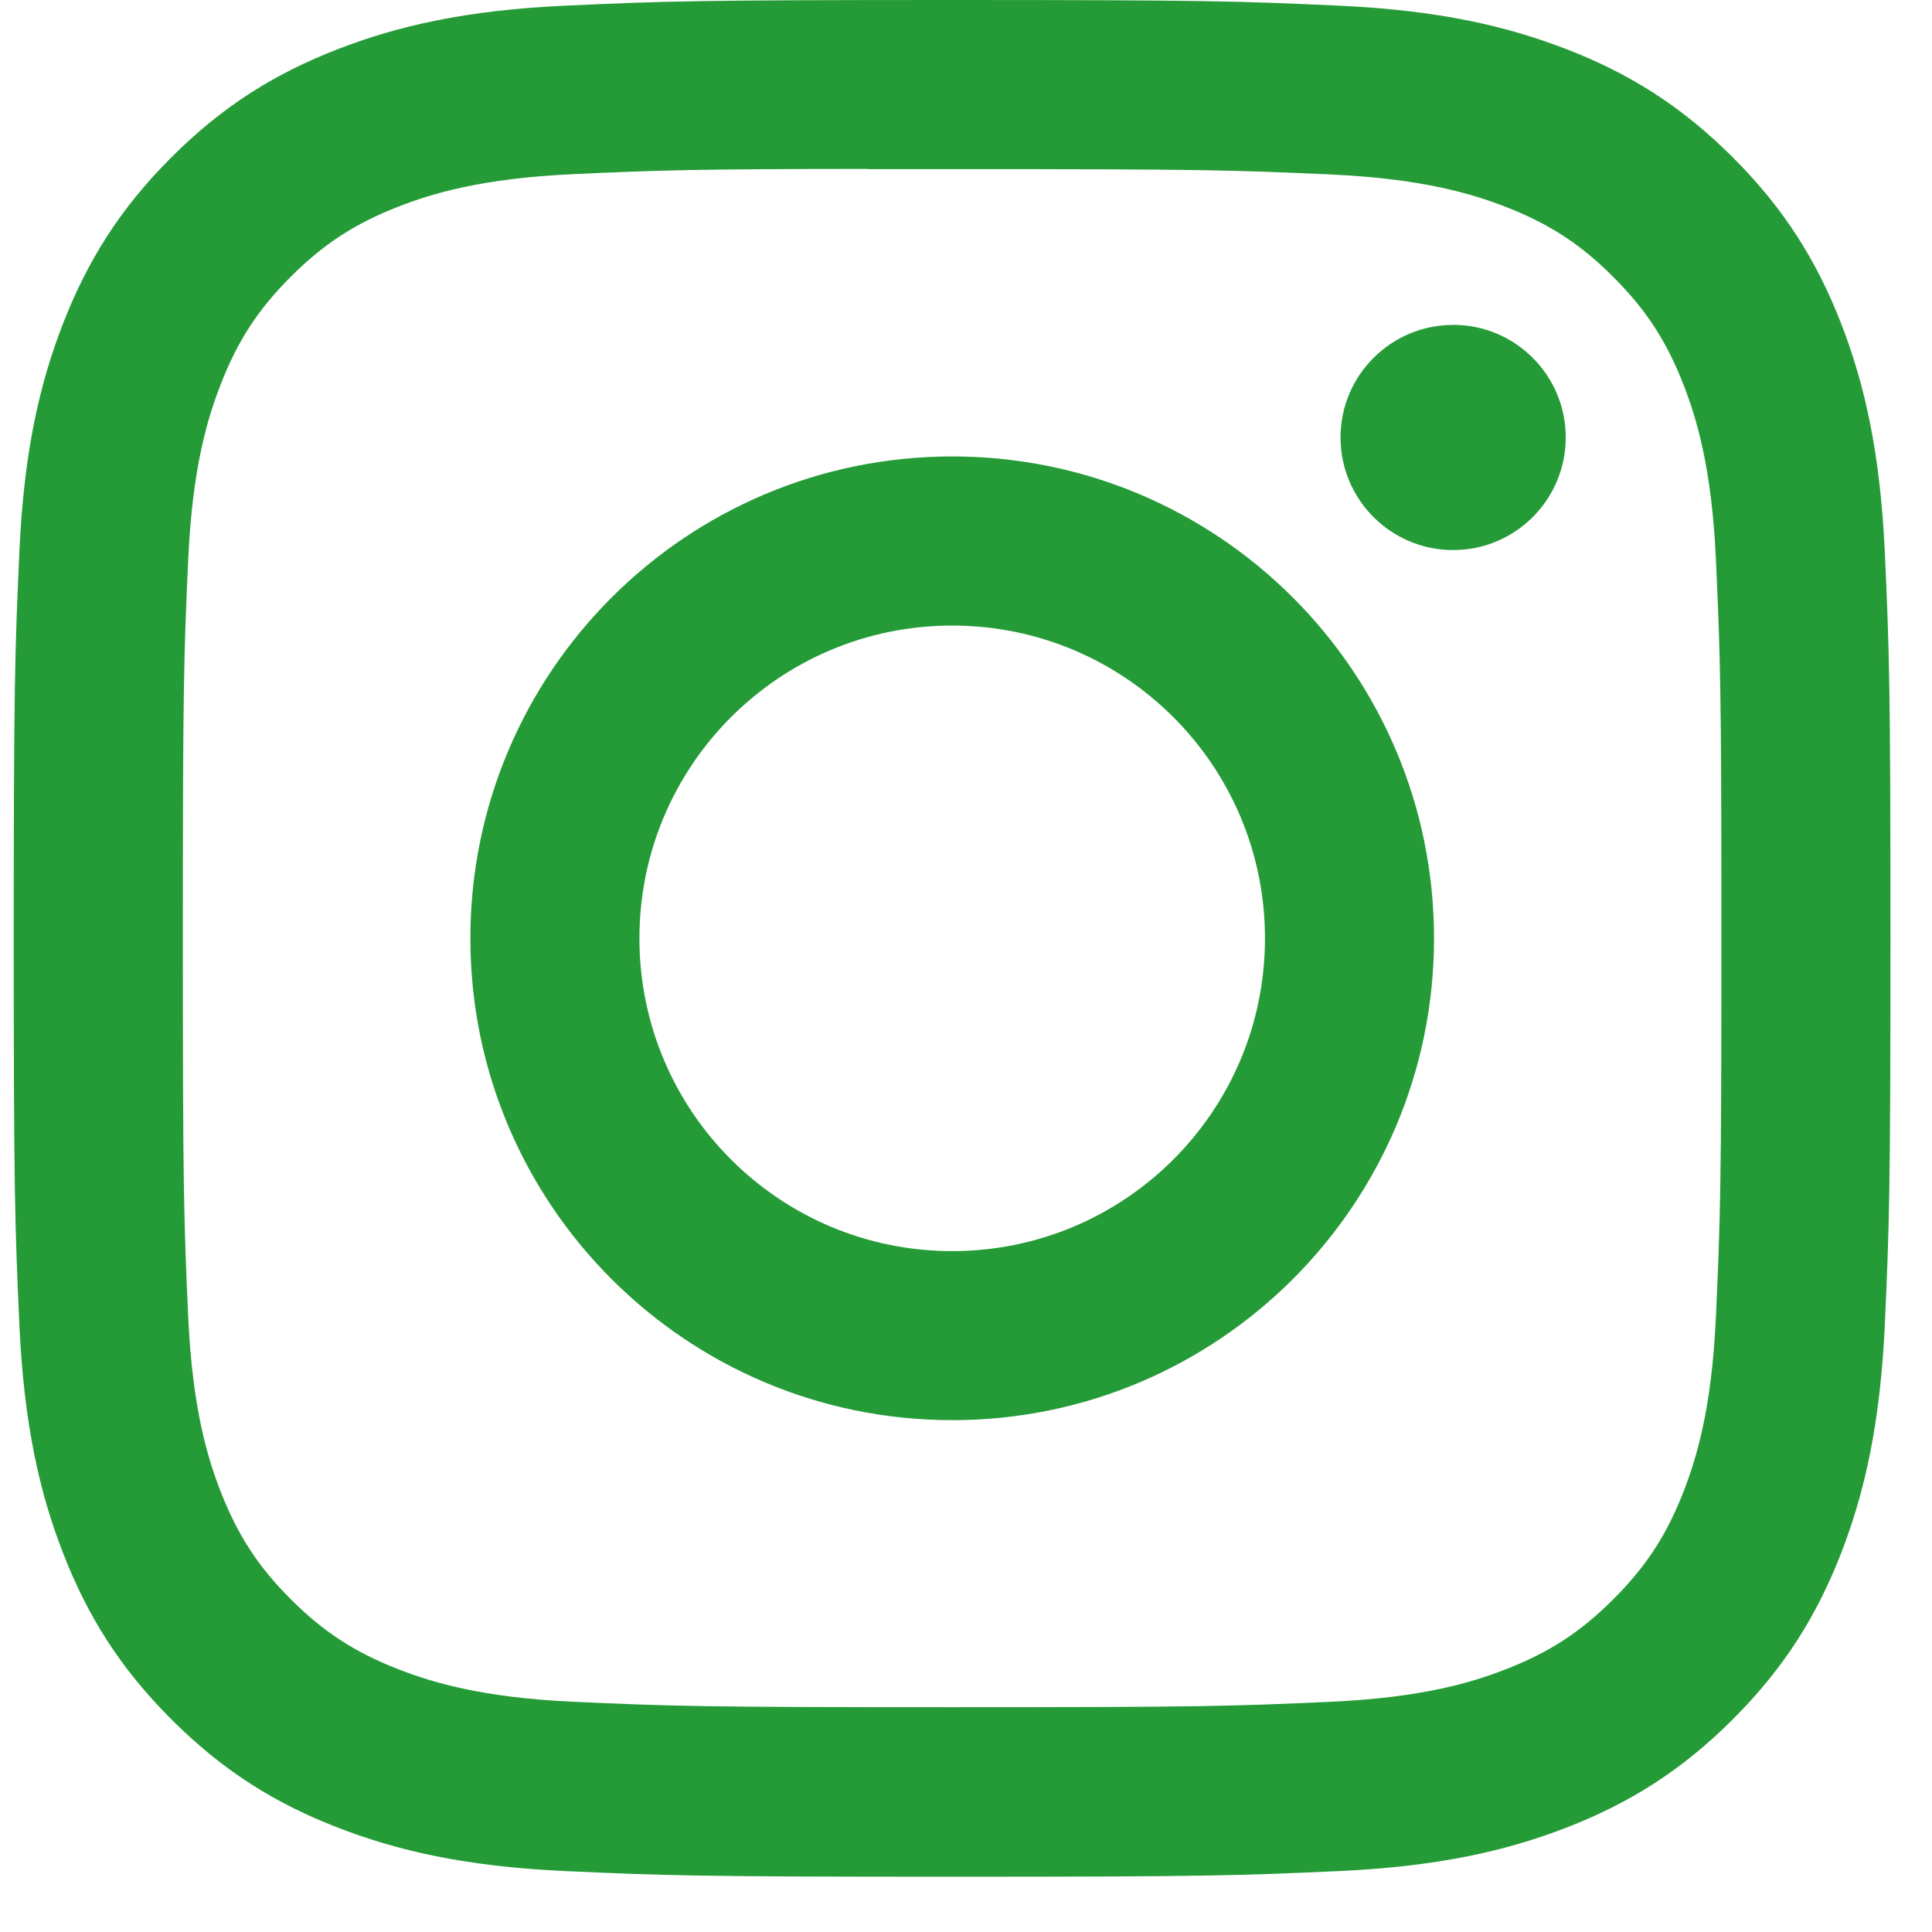 <svg width="28" height="28" viewBox="0 0 28 28" fill="none" xmlns="http://www.w3.org/2000/svg">
<g id="Jesus/icon/social/instagram">
<path id="tbp_icon_social_instagram" fill-rule="evenodd" clip-rule="evenodd" d="M13.8 0C10.107 0 9.643 0.016 8.192 0.082C6.745 0.148 5.756 0.378 4.892 0.714C3.997 1.061 3.238 1.526 2.482 2.282C1.726 3.038 1.261 3.797 0.913 4.691C0.576 5.556 0.346 6.545 0.281 7.992C0.216 9.442 0.199 9.906 0.199 13.6C0.199 17.293 0.216 17.755 0.281 19.206C0.348 20.654 0.577 21.642 0.913 22.506C1.261 23.401 1.725 24.16 2.482 24.916C3.237 25.672 3.996 26.138 4.89 26.485C5.755 26.821 6.744 27.051 8.191 27.117C9.642 27.183 10.105 27.199 13.798 27.199C17.492 27.199 17.954 27.183 19.405 27.117C20.852 27.051 21.842 26.821 22.707 26.485C23.601 26.138 24.359 25.672 25.115 24.916C25.871 24.16 26.336 23.401 26.684 22.507C27.019 21.642 27.248 20.653 27.316 19.206C27.381 17.755 27.398 17.293 27.398 13.6C27.398 9.906 27.381 9.443 27.316 7.992C27.248 6.544 27.019 5.556 26.684 4.691C26.336 3.797 25.871 3.038 25.115 2.282C24.358 1.526 23.602 1.061 22.706 0.714C21.839 0.378 20.851 0.148 19.403 0.082C17.952 0.016 17.49 0 13.796 0H13.8ZM12.579 2.451C12.816 2.451 13.071 2.451 13.346 2.451L13.799 2.451C17.43 2.451 17.86 2.464 19.294 2.529C20.62 2.59 21.34 2.811 21.819 2.997C22.454 3.244 22.907 3.539 23.382 4.015C23.858 4.491 24.153 4.944 24.4 5.579C24.586 6.057 24.808 6.777 24.868 8.103C24.933 9.537 24.948 9.967 24.948 13.597C24.948 17.226 24.933 17.657 24.868 19.09C24.808 20.416 24.586 21.136 24.4 21.615C24.153 22.249 23.858 22.701 23.382 23.177C22.906 23.653 22.454 23.948 21.819 24.194C21.34 24.381 20.62 24.602 19.294 24.663C17.861 24.728 17.43 24.742 13.799 24.742C10.168 24.742 9.737 24.728 8.303 24.663C6.978 24.602 6.258 24.38 5.778 24.194C5.144 23.947 4.69 23.653 4.214 23.177C3.738 22.701 3.444 22.248 3.197 21.614C3.01 21.135 2.789 20.415 2.728 19.089C2.663 17.655 2.65 17.225 2.65 13.593C2.65 9.962 2.663 9.533 2.728 8.1C2.789 6.774 3.01 6.054 3.197 5.575C3.443 4.94 3.738 4.487 4.214 4.011C4.69 3.535 5.144 3.24 5.778 2.993C6.258 2.806 6.978 2.585 8.303 2.524C9.558 2.467 10.044 2.45 12.579 2.448V2.451ZM19.428 6.34C19.428 5.439 20.159 4.709 21.06 4.709V4.708C21.961 4.708 22.692 5.439 22.692 6.34C22.692 7.241 21.961 7.972 21.06 7.972C20.159 7.972 19.428 7.241 19.428 6.34ZM13.8 6.615C9.943 6.616 6.817 9.743 6.817 13.599C6.817 17.456 9.944 20.582 13.801 20.582C17.657 20.582 20.783 17.456 20.783 13.599C20.783 9.742 17.657 6.615 13.8 6.615ZM18.333 13.599C18.333 11.095 16.303 9.066 13.8 9.066C11.296 9.066 9.267 11.095 9.267 13.599C9.267 16.103 11.296 18.132 13.8 18.132C16.303 18.132 18.333 16.103 18.333 13.599Z" fill="#259B37"/>
</g>
</svg>
